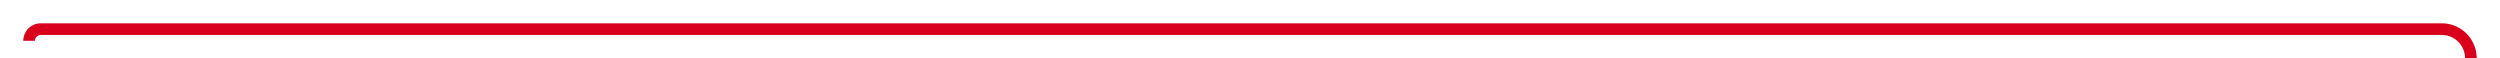 ﻿<?xml version="1.0" encoding="utf-8"?>
<svg version="1.1" xmlns:xlink="http://www.w3.org/1999/xlink" width="429px" height="10px" preserveAspectRatio="xMinYMid meet" viewBox="1725 770  429 8" xmlns="http://www.w3.org/2000/svg">
  <path d="M 1730 776  A 2 2 0 0 1 1732 774 L 2144 774  A 5 5 0 0 1 2149 779 L 2149 905  A 5 5 0 0 0 2154 910 L 2181 910  " stroke-width="2" stroke="#d9001b" fill="none" />
  <path d="M 2179 905  L 2179 915  L 2181 915  L 2181 905  L 2179 905  Z " fill-rule="nonzero" fill="#d9001b" stroke="none" />
</svg>